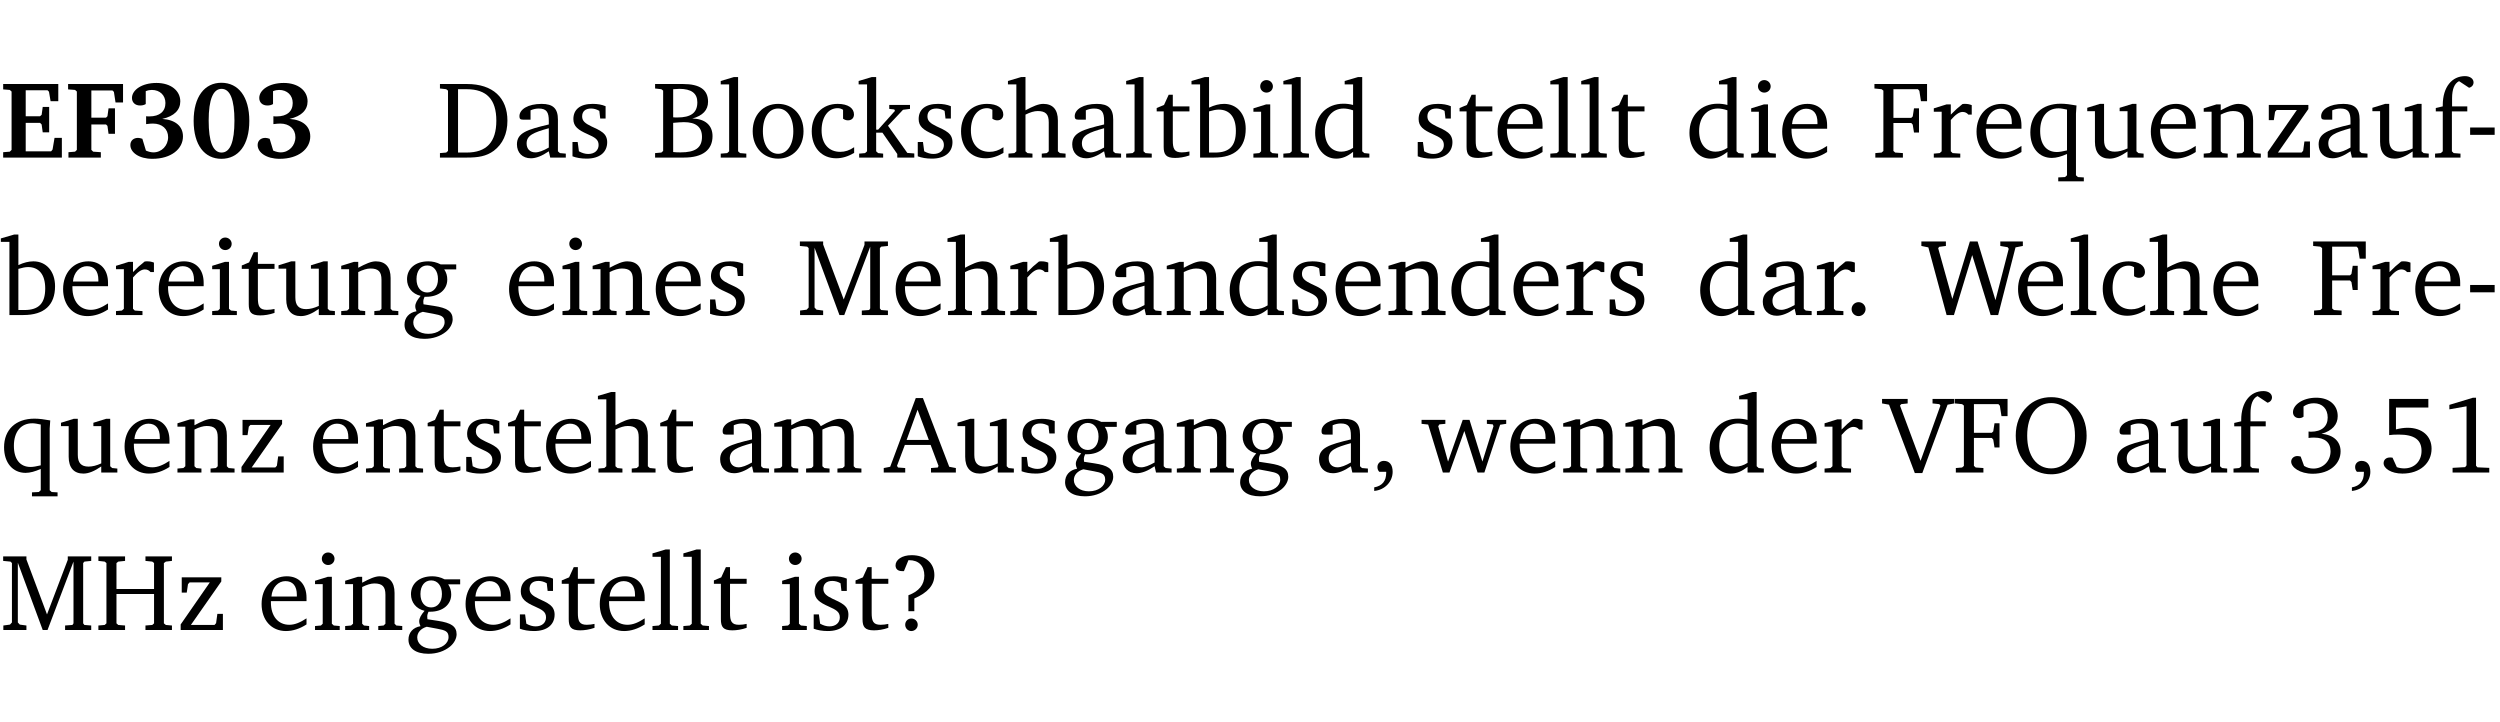 <?xml version="1.0" encoding="UTF-8" standalone="no"?>
<svg
   width="218.27pt"
   height="63.08pt"
   viewBox="0 0 218.27 63.08"
   version="1.2"
   id="svg488"
   sodipodi:docname="f72eb9bd78c4.pdf"
   xmlns:inkscape="http://www.inkscape.org/namespaces/inkscape"
   xmlns:sodipodi="http://sodipodi.sourceforge.net/DTD/sodipodi-0.dtd"
   xmlns:xlink="http://www.w3.org/1999/xlink"
   xmlns="http://www.w3.org/2000/svg"
   xmlns:svg="http://www.w3.org/2000/svg">
  <sodipodi:namedview
     id="namedview490"
     pagecolor="#ffffff"
     bordercolor="#000000"
     borderopacity="0.25"
     inkscape:showpageshadow="2"
     inkscape:pageopacity="0.0"
     inkscape:pagecheckerboard="0"
     inkscape:deskcolor="#d1d1d1"
     inkscape:document-units="pt" />
  <defs
     id="defs133">
    <g
       id="g131">
      <symbol
         overflow="visible"
         id="glyph0-0">
        <path
           style="stroke:none"
           d=""
           id="path2" />
      </symbol>
      <symbol
         overflow="visible"
         id="glyph0-1">
        <path
           style="stroke:none"
           d="m 0.281,0 h 5.125 V -1.719 H 4.766 l -0.172,1.016 -0.125,0.156 H 2.25 V -3.031 H 3.5 l 0.141,0.141 0.094,0.688 h 0.562 v -2.219 h -0.562 l -0.094,0.688 L 3.5,-3.609 H 2.25 V -5.875 h 1.906 l 0.125,0.125 0.141,0.828 H 5.094 v -1.5 h -4.812 v 0.469 l 0.578,0.047 0.156,0.141 v 5.094 l -0.156,0.156 -0.578,0.047 z m 0,0"
           id="path5" />
      </symbol>
      <symbol
         overflow="visible"
         id="glyph0-2">
        <path
           style="stroke:none"
           d="M 0.281,0 H 3.109 V -0.469 L 2.438,-0.516 2.281,-0.672 v -2.219 H 3.562 l 0.125,0.125 0.094,0.688 h 0.562 v -2.219 h -0.562 l -0.094,0.688 -0.125,0.125 H 2.281 v -2.375 H 4.125 l 0.125,0.125 0.141,0.922 h 0.656 V -6.422 H 0.25 v 0.469 l 0.609,0.047 0.156,0.141 v 5.094 l -0.156,0.156 -0.578,0.047 z m 0,0"
           id="path8" />
      </symbol>
      <symbol
         overflow="visible"
         id="glyph0-3">
        <path
           style="stroke:none"
           d="m 3.188,-3.375 c 1.047,-0.234 1.578,-0.781 1.578,-1.531 0,-0.922 -0.812,-1.609 -2.078,-1.609 -1.297,0 -2.141,0.625 -2.141,1.312 0,0.391 0.281,0.656 0.703,0.656 0.188,0 0.344,-0.031 0.5,-0.125 v -1.125 C 1.938,-5.875 2.125,-5.906 2.281,-5.906 c 0.703,0 1.188,0.469 1.188,1.141 0,0.734 -0.5,1.172 -1.406,1.172 -0.078,0 -0.172,0 -0.281,-0.016 v 0.688 C 2.047,-2.953 2.25,-2.969 2.375,-2.969 c 0.812,0 1.328,0.484 1.328,1.188 0,0.734 -0.562,1.328 -1.281,1.328 -0.188,0 -0.406,-0.047 -0.656,-0.156 l -0.312,-1.031 C 1.312,-1.688 1.188,-1.719 1.078,-1.719 c -0.406,0 -0.672,0.25 -0.672,0.625 0,0.641 0.75,1.203 1.922,1.203 C 3.984,0.109 5,-0.766 5,-1.844 5,-2.719 4.359,-3.297 3.188,-3.375 Z m 0,0"
           id="path11" />
      </symbol>
      <symbol
         overflow="visible"
         id="glyph0-4">
        <path
           style="stroke:none"
           d="m 2.797,-6.531 c -1.469,0 -2.422,1.219 -2.422,3.328 0,2.109 0.953,3.312 2.422,3.312 1.484,0 2.438,-1.203 2.438,-3.312 0,-2.109 -0.953,-3.328 -2.438,-3.328 z M 2.812,-6 c 0.75,0 1.125,0.938 1.125,2.781 0,1.859 -0.375,2.781 -1.125,2.781 -0.75,0 -1.125,-0.938 -1.125,-2.797 C 1.688,-5.078 2.078,-6 2.812,-6 Z m 0,0"
           id="path14" />
      </symbol>
      <symbol
         overflow="visible"
         id="glyph1-0">
        <path
           style="stroke:none"
           d=""
           id="path17" />
      </symbol>
      <symbol
         overflow="visible"
         id="glyph1-1">
        <path
           style="stroke:none"
           d="M 2.672,-6.422 H 0.312 v 0.391 l 0.547,0.062 0.156,0.125 v 5.266 L 0.859,-0.438 0.312,-0.391 V 0 h 2.359 c 0.969,0 1.688,-0.109 2.344,-0.594 0.781,-0.594 1.188,-1.484 1.188,-2.625 0,-2 -1.266,-3.203 -3.531,-3.203 z m -0.781,0.453 h 0.75 c 1.75,0 2.594,0.891 2.594,2.75 0,1.859 -0.844,2.781 -2.594,2.781 h -0.75 z m 0,0"
           id="path20" />
      </symbol>
      <symbol
         overflow="visible"
         id="glyph1-2">
        <path
           style="stroke:none"
           d="M 3.188,-0.547 3.312,0 H 4.672 V -0.344 L 4.156,-0.391 3.984,-0.547 V -3.312 c 0,-0.969 -0.422,-1.375 -1.422,-1.375 -1.203,0 -1.938,0.484 -1.938,1.078 0,0.219 0.078,0.297 0.297,0.297 H 1.594 V -4.125 c 0.25,-0.109 0.484,-0.156 0.719,-0.156 0.688,0 0.875,0.328 0.875,1.078 v 0.312 C 1.281,-2.438 0.406,-2.156 0.406,-1.156 c 0,0.719 0.469,1.219 1.219,1.219 0.453,0 0.969,-0.203 1.562,-0.609 z m 0,-0.328 C 2.719,-0.609 2.328,-0.453 2.016,-0.453 1.531,-0.453 1.25,-0.766 1.25,-1.234 1.25,-1.938 1.844,-2.188 3.188,-2.562 Z m 0,0"
           id="path23" />
      </symbol>
      <symbol
         overflow="visible"
         id="glyph1-3">
        <path
           style="stroke:none"
           d="M 3.297,-4.484 C 2.969,-4.625 2.594,-4.688 2.172,-4.688 c -1.094,0 -1.688,0.484 -1.688,1.328 0,0.641 0.422,0.953 1.234,1.312 0.625,0.281 0.969,0.453 0.969,0.953 0,0.453 -0.344,0.781 -0.906,0.781 -0.266,0 -0.531,-0.078 -0.812,-0.234 l -0.109,-0.812 H 0.406 v 1.25 c 0.328,0.125 0.75,0.203 1.234,0.203 1.125,0 1.797,-0.547 1.797,-1.438 0,-0.359 -0.141,-0.641 -0.375,-0.828 -0.312,-0.25 -0.672,-0.391 -1,-0.547 C 1.516,-2.984 1.25,-3.188 1.25,-3.594 c 0,-0.438 0.281,-0.688 0.781,-0.688 0.234,0 0.469,0.062 0.719,0.203 l 0.078,0.672 h 0.469 z m 0,0"
           id="path26" />
      </symbol>
      <symbol
         overflow="visible"
         id="glyph1-4">
        <path
           style="stroke:none"
           d="m 0.312,-6.422 v 0.391 l 0.547,0.062 0.156,0.125 v 5.266 L 0.859,-0.438 0.312,-0.391 V 0 h 2.531 c 1.625,0 2.484,-0.672 2.484,-1.875 0,-0.938 -0.641,-1.516 -1.766,-1.531 0.906,-0.25 1.375,-0.734 1.375,-1.469 0,-1.047 -0.719,-1.547 -2.188,-1.547 z m 1.578,2.906 V -5.969 C 2.125,-5.969 2.297,-6 2.422,-6 3.484,-6 4,-5.609 4,-4.828 4,-3.906 3.438,-3.5 2.25,-3.5 c -0.125,0 -0.234,0 -0.359,-0.016 z m 0,3.031 V -3.031 c 0.359,-0.031 0.688,-0.062 0.938,-0.062 1.047,0 1.578,0.422 1.578,1.281 0,0.969 -0.594,1.359 -1.875,1.359 -0.203,0 -0.422,0 -0.641,-0.031 z m 0,0"
           id="path29" />
      </symbol>
      <symbol
         overflow="visible"
         id="glyph1-5">
        <path
           style="stroke:none"
           d="M 0.266,0 H 2.5 V -0.344 L 1.953,-0.391 1.781,-0.547 V -7.031 H 1.422 l -1.156,0.344 v 0.297 H 1 v 5.844 l -0.172,0.156 -0.562,0.047 z m 0,0"
           id="path32" />
      </symbol>
      <symbol
         overflow="visible"
         id="glyph1-6">
        <path
           style="stroke:none"
           d="m 2.578,-4.688 c -1.297,0 -2.219,0.953 -2.219,2.391 0,1.406 0.938,2.391 2.219,2.391 1.281,0 2.219,-0.984 2.219,-2.391 0,-1.422 -0.938,-2.391 -2.219,-2.391 z m 0,0.406 c 0.766,0 1.328,0.75 1.328,1.984 0,1.234 -0.562,1.969 -1.328,1.969 -0.766,0 -1.328,-0.75 -1.328,-1.969 0,-1.25 0.547,-1.984 1.328,-1.984 z m 0,0"
           id="path35" />
      </symbol>
      <symbol
         overflow="visible"
         id="glyph1-7">
        <path
           style="stroke:none"
           d="m 4.062,-0.406 v -0.5 C 3.656,-0.625 3.266,-0.5 2.844,-0.5 c -0.984,0 -1.625,-0.688 -1.625,-1.875 0,-1.203 0.594,-1.938 1.406,-1.938 0.172,0 0.312,0.047 0.469,0.141 v 0.781 C 3.234,-3.297 3.375,-3.25 3.516,-3.25 c 0.328,0 0.531,-0.203 0.531,-0.516 C 4.047,-4.312 3.531,-4.688 2.625,-4.688 c -1.344,0 -2.266,0.953 -2.266,2.391 0,1.406 0.844,2.359 2.141,2.359 0.516,0 1.031,-0.156 1.562,-0.469 z m 0,0"
           id="path38" />
      </symbol>
      <symbol
         overflow="visible"
         id="glyph1-8">
        <path
           style="stroke:none"
           d="m 0.234,0 h 2.094 v -0.344 l -0.438,-0.047 -0.172,-0.156 v -1.625 H 2.266 L 3.562,-0.312 V 0 H 5.047 V -0.359 L 4.438,-0.406 2.75,-2.781 4.062,-4.172 4.672,-4.25 v -0.344 h -1.812 V -4.25 l 0.438,0.047 0.062,0.125 -1.469,1.641 H 1.719 v -4.594 h -0.375 L 0.188,-6.688 v 0.297 h 0.734 v 5.844 L 0.75,-0.391 0.234,-0.344 Z m 0,0"
           id="path41" />
      </symbol>
      <symbol
         overflow="visible"
         id="glyph1-9">
        <path
           style="stroke:none"
           d="M 1.344,-7.031 0.188,-6.688 v 0.297 h 0.734 v 5.844 L 0.75,-0.391 0.234,-0.344 V 0 h 2.094 V -0.344 L 1.891,-0.391 1.719,-0.547 V -3.75 c 0.406,-0.203 0.766,-0.312 1.062,-0.312 0.703,0 0.969,0.281 0.969,0.984 v 2.531 l -0.172,0.156 -0.438,0.047 V 0 H 5.219 v -0.344 l -0.5,-0.047 -0.172,-0.156 v -2.688 c 0,-0.969 -0.453,-1.453 -1.281,-1.453 -0.422,0 -0.906,0.219 -1.547,0.562 v -2.906 z m 0,0"
           id="path44" />
      </symbol>
      <symbol
         overflow="visible"
         id="glyph1-10">
        <path
           style="stroke:none"
           d="m 0.844,-4.031 v 3.094 c 0,0.672 0.203,0.969 1,0.969 0.359,0 0.797,-0.062 1.25,-0.219 v -0.344 c -0.219,0.047 -0.438,0.078 -0.672,0.078 -0.656,0 -0.781,-0.328 -0.781,-1.047 V -4.031 H 3.094 v -0.438 H 1.641 V -5.484 H 1.281 L 0.875,-4.594 0.234,-4.328 v 0.297 z m 0,0"
           id="path47" />
      </symbol>
      <symbol
         overflow="visible"
         id="glyph1-11">
        <path
           style="stroke:none"
           d="M 1.25,-7.031 0.078,-6.688 v 0.297 h 0.75 V 0 h 1.219 C 3.875,0 4.812,-0.875 4.812,-2.516 4.812,-3.812 4.047,-4.688 2.922,-4.688 c -0.422,0 -0.844,0.109 -1.312,0.328 V -7.031 Z M 1.609,-0.438 V -4.031 C 1.938,-4.125 2.219,-4.188 2.453,-4.188 c 0.953,0 1.5,0.656 1.5,1.859 0,1.312 -0.562,1.891 -1.812,1.891 -0.047,0 -0.234,0 -0.531,0 z m 0,0"
           id="path50" />
      </symbol>
      <symbol
         overflow="visible"
         id="glyph1-12">
        <path
           style="stroke:none"
           d="m 1.469,-6.766 c -0.297,0 -0.547,0.234 -0.547,0.547 0,0.312 0.25,0.547 0.547,0.547 0.312,0 0.562,-0.234 0.562,-0.547 0,-0.297 -0.25,-0.547 -0.562,-0.547 z m -0.031,2.125 -1.109,0.344 V -4 H 1 v 3.453 L 0.844,-0.391 0.328,-0.344 V 0 h 2.156 V -0.344 L 1.969,-0.391 1.797,-0.547 v -4.094 z m 0,0"
           id="path53" />
      </symbol>
      <symbol
         overflow="visible"
         id="glyph1-13">
        <path
           style="stroke:none"
           d="M 3.656,-6.391 V -4.594 C 3.359,-4.672 3.078,-4.703 2.812,-4.703 c -1.453,0 -2.469,1.016 -2.469,2.547 0,1.344 0.797,2.25 1.844,2.25 0.531,0 0.984,-0.203 1.469,-0.594 V 0 H 5.078 V -0.344 L 4.625,-0.391 4.453,-0.547 V -7.031 H 4.094 L 2.922,-6.688 v 0.297 z m 0,5.547 C 3.312,-0.625 2.969,-0.516 2.625,-0.516 c -0.859,0 -1.438,-0.672 -1.438,-1.797 0,-1.203 0.672,-1.969 1.641,-1.969 0.219,0 0.516,0.047 0.828,0.156 z m 0,0"
           id="path56" />
      </symbol>
      <symbol
         overflow="visible"
         id="glyph1-14">
        <path
           style="stroke:none"
           d="m 4.281,-1.016 c -0.547,0.359 -1.016,0.562 -1.5,0.562 -0.969,0 -1.609,-0.734 -1.609,-1.953 0,-0.031 0,-0.078 0,-0.109 H 4.281 c 0,-0.109 0,-0.203 0,-0.297 0,-1.172 -0.672,-1.875 -1.719,-1.875 -1.281,0 -2.203,0.984 -2.203,2.422 0,1.406 0.859,2.359 2.125,2.359 0.609,0 1.219,-0.203 1.797,-0.578 z M 3.438,-2.922 H 1.219 c 0.062,-0.812 0.609,-1.344 1.219,-1.344 0.641,0 1,0.422 1,1.203 0,0.047 0,0.094 0,0.141 z m 0,0"
           id="path59" />
      </symbol>
      <symbol
         overflow="visible"
         id="glyph1-15">
        <path
           style="stroke:none"
           d="M 0.312,0 H 2.719 V -0.391 L 2.047,-0.438 1.891,-0.578 v -2.438 h 1.562 L 3.578,-2.875 3.688,-2.188 H 4.125 V -4.297 H 3.688 l -0.109,0.703 -0.125,0.125 h -1.562 v -2.5 H 4.031 l 0.125,0.141 0.141,0.906 h 0.531 v -1.5 h -4.594 v 0.391 l 0.625,0.062 0.156,0.125 v 5.266 L 0.859,-0.438 0.312,-0.391 Z m 0,0"
           id="path62" />
      </symbol>
      <symbol
         overflow="visible"
         id="glyph1-16">
        <path
           style="stroke:none"
           d="m 0.281,0 h 2.312 V -0.344 L 1.922,-0.391 1.766,-0.547 V -3.281 c 0.391,-0.453 0.719,-0.703 1.031,-0.703 0.203,0 0.375,0.078 0.5,0.234 H 3.594 V -4.578 C 3.391,-4.656 3.219,-4.688 3.016,-4.688 c -0.078,0 -0.156,0 -0.234,0.016 C 2.438,-4.406 2.094,-4.094 1.766,-3.75 v -0.891 h -0.375 L 0.281,-4.297 V -4 h 0.688 v 3.453 L 0.797,-0.391 0.281,-0.344 Z m 0,0"
           id="path65" />
      </symbol>
      <symbol
         overflow="visible"
         id="glyph1-17">
        <path
           style="stroke:none"
           d="m 4.391,-4.547 c -0.516,-0.094 -0.969,-0.156 -1.375,-0.156 -1.641,0 -2.656,0.969 -2.656,2.5 0,1.359 0.766,2.234 1.875,2.234 0.406,0 0.828,-0.125 1.328,-0.344 v 1.859 l -0.172,0.156 -0.594,0.031 v 0.344 H 5.031 V 1.734 L 4.516,1.703 4.344,1.547 V -3.844 c 0,-0.094 0.031,-0.328 0.047,-0.703 z M 3.562,-4.188 v 3.562 c -0.391,0.094 -0.672,0.141 -0.891,0.141 -0.906,0 -1.453,-0.656 -1.453,-1.844 0,-1.234 0.625,-1.969 1.609,-1.969 0.203,0 0.438,0.047 0.734,0.109 z m 0,0"
           id="path68" />
      </symbol>
      <symbol
         overflow="visible"
         id="glyph1-18">
        <path
           style="stroke:none"
           d="M 1.359,-4.688 0.25,-4.344 v 0.297 H 0.922 V -1.375 c 0,0.969 0.469,1.469 1.281,1.469 0.469,0 0.984,-0.219 1.562,-0.625 V 0 h 1.406 V -0.344 L 4.719,-0.391 4.547,-0.547 V -4.688 H 4.188 l -1.109,0.344 v 0.297 h 0.688 v 3.25 C 3.359,-0.609 3,-0.516 2.656,-0.516 c -0.641,0 -0.938,-0.328 -0.938,-1.016 V -4.688 Z m 0,0"
           id="path71" />
      </symbol>
      <symbol
         overflow="visible"
         id="glyph1-19">
        <path
           style="stroke:none"
           d="M 0.281,0 H 2.375 V -0.344 L 1.922,-0.391 1.766,-0.547 V -3.75 c 0.406,-0.203 0.766,-0.312 1.062,-0.312 0.703,0 0.969,0.281 0.969,0.984 v 2.531 l -0.156,0.156 -0.469,0.047 V 0 h 2.094 V -0.344 L 4.75,-0.391 4.594,-0.547 v -2.688 c 0,-0.969 -0.469,-1.453 -1.297,-1.453 -0.406,0 -0.891,0.219 -1.531,0.562 v -0.516 h -0.375 L 0.281,-4.297 V -4 h 0.688 v 3.453 L 0.797,-0.391 0.281,-0.344 Z m 0,0"
           id="path74" />
      </symbol>
      <symbol
         overflow="visible"
         id="glyph1-20">
        <path
           style="stroke:none"
           d="M 0.438,0 H 4.125 V -1.406 H 3.641 L 3.531,-0.594 3.391,-0.438 h -2.062 l 2.656,-3.797 V -4.594 H 0.531 v 1.328 h 0.438 L 1.078,-4 1.219,-4.156 H 2.984 L 0.438,-0.484 Z m 0,0"
           id="path77" />
      </symbol>
      <symbol
         overflow="visible"
         id="glyph1-21">
        <path
           style="stroke:none"
           d="M 0.281,0 H 2.5 V -0.344 L 1.906,-0.391 1.75,-0.547 V -4.031 h 1.344 v -0.438 H 1.766 v -0.703 c 0,-0.797 0.203,-1.297 0.609,-1.5 L 3.25,-6.094 c 0.25,-0.062 0.391,-0.25 0.391,-0.469 0,-0.312 -0.297,-0.547 -0.75,-0.547 -1.125,0 -1.938,0.938 -1.938,2.531 0,0.031 0,0.062 0,0.109 L 0.344,-4.328 v 0.297 h 0.609 v 3.484 l -0.172,0.156 -0.5,0.047 z m 0,0"
           id="path80" />
      </symbol>
      <symbol
         overflow="visible"
         id="glyph1-22">
        <path
           style="stroke:none"
           d="m 0.453,-2.625 v 0.641 H 2.594 V -2.625 Z m 0,0"
           id="path83" />
      </symbol>
      <symbol
         overflow="visible"
         id="glyph1-23">
        <path
           style="stroke:none"
           d="M 3.531,-4.422 C 3.172,-4.609 2.812,-4.688 2.453,-4.688 c -1.141,0 -1.859,0.641 -1.859,1.562 0,0.719 0.453,1.281 1.188,1.453 -0.312,0.359 -0.469,0.656 -0.469,0.906 0,0.156 0.047,0.297 0.109,0.438 C 0.766,-0.219 0.375,0.234 0.375,0.844 0.375,1.609 1.016,2.078 2.109,2.078 2.844,2.078 3.5,1.859 4,1.453 4.375,1.141 4.578,0.734 4.578,0.375 c 0,-0.703 -0.5,-1 -1.625,-1.172 L 2.031,-0.938 c 0,-0.109 -0.016,-0.188 -0.016,-0.234 0,-0.141 0.047,-0.297 0.109,-0.422 0.062,0 0.109,0 0.156,0 1.109,0 1.828,-0.641 1.828,-1.5 0,-0.328 -0.078,-0.609 -0.266,-0.891 h 1.047 v -0.438 z m -1.172,0.094 c 0.547,0 0.938,0.453 0.938,1.188 0,0.719 -0.391,1.172 -0.938,1.172 -0.562,0 -0.938,-0.453 -0.938,-1.172 0,-0.734 0.375,-1.188 0.938,-1.188 z M 1.969,-0.281 2.891,-0.109 C 3.562,0.016 3.875,0.109 3.875,0.625 c 0,0.547 -0.578,1.016 -1.422,1.016 -0.797,0 -1.312,-0.438 -1.312,-0.984 0,-0.422 0.297,-0.781 0.828,-0.938 z m 0,0"
           id="path86" />
      </symbol>
      <symbol
         overflow="visible"
         id="glyph1-24">
        <path
           style="stroke:none"
           d="M 0.297,0 H 2.312 V -0.391 L 1.734,-0.469 1.562,-0.656 V -5.875 L 3.734,0 H 4.156 l 2.266,-5.969 v 5.391 L 6.328,-0.438 5.688,-0.391 V 0 H 7.969 V -0.391 L 7.375,-0.438 7.266,-0.578 V -5.844 L 7.375,-5.969 7.969,-6.031 V -6.422 H 5.922 V -6.125 L 4.109,-1.359 2.312,-6.156 V -6.422 H 0.281 v 0.391 l 0.641,0.062 0.125,0.125 v 5.188 L 0.875,-0.469 0.297,-0.391 Z m 0,0"
           id="path89" />
      </symbol>
      <symbol
         overflow="visible"
         id="glyph1-25">
        <path
           style="stroke:none"
           d="M 1.328,-1.125 C 1,-1.125 0.719,-0.859 0.719,-0.516 0.719,-0.172 1,0.094 1.328,0.094 1.656,0.094 1.938,-0.188 1.938,-0.516 1.938,-0.859 1.656,-1.125 1.328,-1.125 Z m 0,0"
           id="path92" />
      </symbol>
      <symbol
         overflow="visible"
         id="glyph1-26">
        <path
           style="stroke:none"
           d="M 2.203,0 H 2.844 L 4.438,-5.234 6.047,0 h 0.656 l 1.516,-5.906 0.641,-0.125 v -0.391 h -1.969 v 0.391 l 0.641,0.109 0.094,0.141 -1.156,4.484 -1.562,-5.125 H 4.234 l -1.531,5.016 -1.234,-4.422 0.078,-0.125 0.594,-0.078 V -6.422 H 0 v 0.391 l 0.609,0.125 z m 0,0"
           id="path95" />
      </symbol>
      <symbol
         overflow="visible"
         id="glyph1-27">
        <path
           style="stroke:none"
           d="M 4.344,-4.047 C 4.125,-4.469 3.766,-4.688 3.297,-4.688 c -0.406,0 -0.906,0.188 -1.531,0.562 v -0.516 h -0.375 L 0.281,-4.297 V -4 h 0.688 v 3.453 L 0.797,-0.391 0.281,-0.344 V 0 H 2.375 V -0.344 L 1.922,-0.391 1.766,-0.547 V -3.75 C 2.188,-3.953 2.531,-4.062 2.844,-4.062 c 0.578,0 0.844,0.312 0.844,0.984 v 2.531 L 3.531,-0.391 3.062,-0.344 V 0 H 5.109 V -0.344 L 4.656,-0.391 4.484,-0.547 V -3.75 c 0.406,-0.203 0.781,-0.312 1.078,-0.312 0.594,0 0.859,0.312 0.859,0.984 v 2.531 L 6.25,-0.391 5.797,-0.344 V 0 h 2.094 V -0.344 L 7.375,-0.391 7.219,-0.547 v -2.688 c 0,-0.953 -0.484,-1.453 -1.234,-1.453 -0.375,0 -0.922,0.219 -1.641,0.641 z m 0,0"
           id="path98" />
      </symbol>
      <symbol
         overflow="visible"
         id="glyph1-28">
        <path
           style="stroke:none"
           d="m 2.719,-6.5 -2.234,6 -0.562,0.109 V 0 h 1.875 v -0.391 l -0.625,-0.047 -0.094,-0.141 0.688,-1.828 h 2.25 l 0.688,1.828 -0.062,0.141 -0.594,0.047 V 0 H 6.219 V -0.391 L 5.641,-0.5 3.344,-6.5 Z M 2.875,-5.484 3.859,-2.844 h -1.938 z m 0,0"
           id="path101" />
      </symbol>
      <symbol
         overflow="visible"
         id="glyph1-29">
        <path
           style="stroke:none"
           d="m 0.375,1.609 c 0.969,-0.094 1.609,-0.844 1.609,-1.672 0,-0.609 -0.281,-0.953 -0.766,-0.953 -0.312,0 -0.562,0.219 -0.562,0.531 0,0.172 0.047,0.297 0.156,0.422 h 0.609 c 0,0.031 0,0.078 0,0.094 0,0.703 -0.344,1.141 -1.047,1.266 z m 0,0"
           id="path104" />
      </symbol>
      <symbol
         overflow="visible"
         id="glyph1-30">
        <path
           style="stroke:none"
           d="M -0.016,-4.594 V -4.25 L 0.562,-4.188 1.844,0 H 2.422 L 3.719,-3.625 4.875,0 H 5.469 L 6.844,-4.172 7.375,-4.25 V -4.594 H 5.688 V -4.25 l 0.516,0.047 0.062,0.156 -0.969,3.094 -1.125,-3.641 H 3.578 L 2.297,-0.953 1.438,-4.047 1.547,-4.203 2.062,-4.25 v -0.344 z m 0,0"
           id="path107" />
      </symbol>
      <symbol
         overflow="visible"
         id="glyph1-31">
        <path
           style="stroke:none"
           d="m -0.219,-6.422 v 0.391 l 0.609,0.109 2.25,5.969 h 0.656 L 5.5,-5.922 6.094,-6.031 V -6.422 H 4.188 v 0.391 l 0.594,0.062 0.094,0.125 -1.734,4.828 -1.797,-4.828 0.109,-0.125 0.562,-0.062 v -0.391 z m 0,0"
           id="path110" />
      </symbol>
      <symbol
         overflow="visible"
         id="glyph1-32">
        <path
           style="stroke:none"
           d="m 3.5,-6.578 c -0.828,0 -1.547,0.281 -2.109,0.844 C 0.75,-5.109 0.406,-4.25 0.406,-3.219 c 0,1.047 0.344,1.922 0.984,2.547 C 1.953,-0.141 2.688,0.156 3.5,0.156 c 1.109,0 2.062,-0.562 2.594,-1.469 0.328,-0.562 0.5,-1.188 0.5,-1.906 C 6.594,-4.25 6.25,-5.109 5.609,-5.734 5.031,-6.297 4.328,-6.578 3.5,-6.578 Z m 0,0.516 c 1.234,0 2.078,1.078 2.078,2.844 0,1.781 -0.844,2.859 -2.078,2.859 -1.25,0 -2.094,-1.078 -2.094,-2.859 C 1.406,-5.016 2.25,-6.062 3.5,-6.062 Z m 0,0"
           id="path113" />
      </symbol>
      <symbol
         overflow="visible"
         id="glyph1-33">
        <path
           style="stroke:none"
           d="m 3.031,-3.375 c 0.938,-0.266 1.422,-0.812 1.422,-1.547 0,-0.969 -0.734,-1.609 -1.875,-1.609 -1.203,0 -2.031,0.641 -2.031,1.266 0,0.312 0.219,0.516 0.531,0.516 0.141,0 0.266,-0.031 0.391,-0.125 v -0.891 c 0.266,-0.188 0.562,-0.281 0.906,-0.281 0.734,0 1.203,0.484 1.203,1.25 0,0.766 -0.516,1.234 -1.469,1.234 -0.078,0 -0.141,-0.016 -0.203,-0.016 v 0.562 c 0.172,-0.031 0.344,-0.031 0.5,-0.031 0.922,0 1.422,0.438 1.422,1.188 0,0.859 -0.641,1.516 -1.5,1.516 -0.297,0 -0.562,-0.078 -0.812,-0.234 L 1.219,-1.391 C 1.109,-1.422 1.016,-1.438 0.922,-1.438 c -0.297,0 -0.531,0.219 -0.531,0.484 0,0.5 0.75,1.062 1.891,1.062 1.484,0 2.422,-0.875 2.422,-1.953 0,-0.859 -0.609,-1.453 -1.672,-1.531 z m 0,0"
           id="path116" />
      </symbol>
      <symbol
         overflow="visible"
         id="glyph1-34">
        <path
           style="stroke:none"
           d="m 0.969,-6.422 v 3.156 C 1.172,-3.297 1.453,-3.312 1.812,-3.312 c 1.328,0 1.984,0.438 1.984,1.422 0,0.891 -0.609,1.531 -1.516,1.531 -0.203,0 -0.422,-0.031 -0.641,-0.109 l -0.375,-0.828 C 1.172,-1.312 1.094,-1.312 1.031,-1.312 c -0.328,0 -0.547,0.203 -0.547,0.5 0,0.453 0.656,0.906 1.641,0.906 1.562,0 2.547,-0.938 2.547,-2.172 0,-1.094 -0.812,-1.828 -2.094,-1.828 -0.297,0 -0.641,0.047 -1.016,0.141 v -1.906 h 2.828 v -0.75 z m 0,0"
           id="path119" />
      </symbol>
      <symbol
         overflow="visible"
         id="glyph1-35">
        <path
           style="stroke:none"
           d="m 2.969,-6.531 -2.062,0.625 v 0.391 l 1.5,-0.266 V -0.625 l -0.125,0.156 -1.094,0.062 V 0 h 3.203 v -0.406 l -1.031,-0.047 -0.125,-0.141 v -5.938 z m 0,0"
           id="path122" />
      </symbol>
      <symbol
         overflow="visible"
         id="glyph1-36">
        <path
           style="stroke:none"
           d="m 0.312,-6.422 v 0.391 l 0.547,0.062 0.156,0.125 v 5.266 L 0.859,-0.438 0.312,-0.391 V 0 H 2.641 V -0.391 L 2.047,-0.438 1.891,-0.578 v -2.562 h 3.281 v 2.562 L 5.016,-0.438 4.422,-0.391 V 0 h 2.312 V -0.391 L 6.203,-0.438 6.031,-0.578 V -5.844 l 0.172,-0.125 0.531,-0.062 v -0.391 h -2.312 v 0.391 l 0.594,0.062 0.156,0.125 v 2.266 H 1.891 V -5.844 l 0.156,-0.125 0.594,-0.062 v -0.391 z m 0,0"
           id="path125" />
      </symbol>
      <symbol
         overflow="visible"
         id="glyph1-37">
        <path
           style="stroke:none"
           d="m 2.172,-2.75 c 1.172,-0.516 1.75,-1.156 1.75,-2.047 0,-1.031 -0.766,-1.734 -1.984,-1.734 -0.859,0 -1.406,0.406 -1.406,0.891 0,0.312 0.203,0.5 0.562,0.5 0.062,0 0.125,0 0.172,0 L 1.656,-6.094 c 0.031,0 0.031,0 0.062,0 0.844,0 1.328,0.5 1.328,1.344 0,0.797 -0.469,1.375 -1.391,1.719 v 1.391 H 2.172 Z M 1.906,-1 C 1.609,-1 1.375,-0.766 1.375,-0.453 c 0,0.297 0.234,0.547 0.531,0.547 0.312,0 0.562,-0.25 0.562,-0.547 C 2.469,-0.766 2.219,-1 1.906,-1 Z m 0,0"
           id="path128" />
      </symbol>
    </g>
  </defs>
  <g
     id="surface1"
     transform="translate(-46.777,-104.995)">
    <path
       style="fill:none;stroke:#000000;stroke-width:0.01;stroke-linecap:butt;stroke-linejoin:miter;stroke-miterlimit:10;stroke-opacity:0.01"
       d="M 3.4375e-4,-0.001 H 218.27"
       transform="matrix(1,0,0,-1,46.777,104.999)"
       id="path135" />
    <g
       style="fill:#000000;fill-opacity:1"
       id="g147">
      <use
         xlink:href="#glyph0-1"
         x="46.772"
         y="118.752"
         id="use137" />
      <use
         xlink:href="#glyph0-2"
         x="52.472"
         y="118.752"
         id="use139" />
      <use
         xlink:href="#glyph0-3"
         x="57.752"
         y="118.752"
         id="use141" />
      <use
         xlink:href="#glyph0-4"
         x="63.309"
         y="118.752"
         id="use143" />
      <use
         xlink:href="#glyph0-3"
         x="68.865"
         y="118.752"
         id="use145" />
    </g>
    <g
       style="fill:#000000;fill-opacity:1"
       id="g155">
      <use
         xlink:href="#glyph1-1"
         x="84.876"
         y="118.752"
         id="use149" />
      <use
         xlink:href="#glyph1-2"
         x="91.504"
         y="118.752"
         id="use151" />
      <use
         xlink:href="#glyph1-3"
         x="96.353"
         y="118.752"
         id="use153" />
    </g>
    <g
       style="fill:#000000;fill-opacity:1"
       id="g187">
      <use
         xlink:href="#glyph1-4"
         x="103.66"
         y="118.752"
         id="use157" />
      <use
         xlink:href="#glyph1-5"
         x="109.437"
         y="118.752"
         id="use159" />
      <use
         xlink:href="#glyph1-6"
         x="112.134"
         y="118.752"
         id="use161" />
      <use
         xlink:href="#glyph1-7"
         x="117.289"
         y="118.752"
         id="use163" />
      <use
         xlink:href="#glyph1-8"
         x="121.555"
         y="118.752"
         id="use165" />
      <use
         xlink:href="#glyph1-3"
         x="126.499"
         y="118.752"
         id="use167" />
      <use
         xlink:href="#glyph1-7"
         x="130.325"
         y="118.752"
         id="use169" />
      <use
         xlink:href="#glyph1-9"
         x="134.591"
         y="118.752"
         id="use171" />
      <use
         xlink:href="#glyph1-2"
         x="139.985"
         y="118.752"
         id="use173" />
      <use
         xlink:href="#glyph1-5"
         x="144.834"
         y="118.752"
         id="use175" />
      <use
         xlink:href="#glyph1-10"
         x="147.531"
         y="118.752"
         id="use177" />
      <use
         xlink:href="#glyph1-11"
         x="150.726"
         y="118.752"
         id="use179" />
      <use
         xlink:href="#glyph1-12"
         x="155.881"
         y="118.752"
         id="use181" />
      <use
         xlink:href="#glyph1-5"
         x="158.559"
         y="118.752"
         id="use183" />
      <use
         xlink:href="#glyph1-13"
         x="161.256"
         y="118.752"
         id="use185" />
    </g>
    <g
       style="fill:#000000;fill-opacity:1"
       id="g201">
      <use
         xlink:href="#glyph1-3"
         x="170.15"
         y="118.752"
         id="use189" />
      <use
         xlink:href="#glyph1-10"
         x="173.976"
         y="118.752"
         id="use191" />
      <use
         xlink:href="#glyph1-14"
         x="177.171"
         y="118.752"
         id="use193" />
      <use
         xlink:href="#glyph1-5"
         x="181.867"
         y="118.752"
         id="use195" />
      <use
         xlink:href="#glyph1-5"
         x="184.564"
         y="118.752"
         id="use197" />
      <use
         xlink:href="#glyph1-10"
         x="187.261"
         y="118.752"
         id="use199" />
    </g>
    <g
       style="fill:#000000;fill-opacity:1"
       id="g209">
      <use
         xlink:href="#glyph1-13"
         x="193.937"
         y="118.752"
         id="use203" />
      <use
         xlink:href="#glyph1-12"
         x="199.34"
         y="118.752"
         id="use205" />
      <use
         xlink:href="#glyph1-14"
         x="202.018"
         y="118.752"
         id="use207" />
    </g>
    <g
       style="fill:#000000;fill-opacity:1"
       id="g233">
      <use
         xlink:href="#glyph1-15"
         x="210.196"
         y="118.752"
         id="use211" />
      <use
         xlink:href="#glyph1-16"
         x="215.332"
         y="118.752"
         id="use213" />
      <use
         xlink:href="#glyph1-14"
         x="218.985"
         y="118.752"
         id="use215" />
      <use
         xlink:href="#glyph1-17"
         x="223.681"
         y="118.752"
         id="use217" />
      <use
         xlink:href="#glyph1-18"
         x="228.76"
         y="118.752"
         id="use219" />
      <use
         xlink:href="#glyph1-14"
         x="234.202"
         y="118.752"
         id="use221" />
      <use
         xlink:href="#glyph1-19"
         x="238.898"
         y="118.752"
         id="use223" />
      <use
         xlink:href="#glyph1-20"
         x="244.33"
         y="118.752"
         id="use225" />
      <use
         xlink:href="#glyph1-2"
         x="248.806"
         y="118.752"
         id="use227" />
      <use
         xlink:href="#glyph1-18"
         x="253.655"
         y="118.752"
         id="use229" />
      <use
         xlink:href="#glyph1-21"
         x="259.097"
         y="118.752"
         id="use231" />
    </g>
    <g
       style="fill:#000000;fill-opacity:1"
       id="g237">
      <use
         xlink:href="#glyph1-22"
         x="261.986"
         y="118.752"
         id="use235" />
    </g>
    <g
       style="fill:#000000;fill-opacity:1"
       id="g257">
      <use
         xlink:href="#glyph1-11"
         x="46.772"
         y="132.5"
         id="use239" />
      <use
         xlink:href="#glyph1-14"
         x="51.927"
         y="132.5"
         id="use241" />
      <use
         xlink:href="#glyph1-16"
         x="56.623"
         y="132.5"
         id="use243" />
      <use
         xlink:href="#glyph1-14"
         x="60.277"
         y="132.5"
         id="use245" />
      <use
         xlink:href="#glyph1-12"
         x="64.973"
         y="132.5"
         id="use247" />
      <use
         xlink:href="#glyph1-10"
         x="67.651"
         y="132.5"
         id="use249" />
      <use
         xlink:href="#glyph1-18"
         x="70.845"
         y="132.5"
         id="use251" />
      <use
         xlink:href="#glyph1-19"
         x="76.287"
         y="132.5"
         id="use253" />
      <use
         xlink:href="#glyph1-23"
         x="81.72"
         y="132.5"
         id="use255" />
    </g>
    <g
       style="fill:#000000;fill-opacity:1"
       id="g269">
      <use
         xlink:href="#glyph1-14"
         x="90.863"
         y="132.5"
         id="use259" />
      <use
         xlink:href="#glyph1-12"
         x="95.559"
         y="132.5"
         id="use261" />
      <use
         xlink:href="#glyph1-19"
         x="98.237"
         y="132.5"
         id="use263" />
      <use
         xlink:href="#glyph1-14"
         x="103.669"
         y="132.5"
         id="use265" />
      <use
         xlink:href="#glyph1-3"
         x="108.365"
         y="132.5"
         id="use267" />
    </g>
    <g
       style="fill:#000000;fill-opacity:1"
       id="g301">
      <use
         xlink:href="#glyph1-24"
         x="116.332"
         y="132.5"
         id="use271" />
      <use
         xlink:href="#glyph1-14"
         x="124.615"
         y="132.5"
         id="use273" />
      <use
         xlink:href="#glyph1-9"
         x="129.311"
         y="132.5"
         id="use275" />
      <use
         xlink:href="#glyph1-16"
         x="134.705"
         y="132.5"
         id="use277" />
      <use
         xlink:href="#glyph1-11"
         x="138.359"
         y="132.5"
         id="use279" />
      <use
         xlink:href="#glyph1-2"
         x="143.514"
         y="132.5"
         id="use281" />
      <use
         xlink:href="#glyph1-19"
         x="148.363"
         y="132.5"
         id="use283" />
      <use
         xlink:href="#glyph1-13"
         x="153.795"
         y="132.5"
         id="use285" />
      <use
         xlink:href="#glyph1-3"
         x="159.199"
         y="132.5"
         id="use287" />
      <use
         xlink:href="#glyph1-14"
         x="163.025"
         y="132.5"
         id="use289" />
      <use
         xlink:href="#glyph1-19"
         x="167.721"
         y="132.5"
         id="use291" />
      <use
         xlink:href="#glyph1-13"
         x="173.153"
         y="132.5"
         id="use293" />
      <use
         xlink:href="#glyph1-14"
         x="178.557"
         y="132.5"
         id="use295" />
      <use
         xlink:href="#glyph1-16"
         x="183.253"
         y="132.5"
         id="use297" />
      <use
         xlink:href="#glyph1-3"
         x="186.907"
         y="132.5"
         id="use299" />
    </g>
    <g
       style="fill:#000000;fill-opacity:1"
       id="g309">
      <use
         xlink:href="#glyph1-13"
         x="194.874"
         y="132.5"
         id="use303" />
      <use
         xlink:href="#glyph1-2"
         x="200.277"
         y="132.5"
         id="use305" />
      <use
         xlink:href="#glyph1-16"
         x="205.126"
         y="132.5"
         id="use307" />
    </g>
    <g
       style="fill:#000000;fill-opacity:1"
       id="g313">
      <use
         xlink:href="#glyph1-25"
         x="207.718"
         y="132.5"
         id="use311" />
    </g>
    <g
       style="fill:#000000;fill-opacity:1"
       id="g317">
      <use
         xlink:href="#glyph1-26"
         x="214.528"
         y="132.5"
         id="use315" />
    </g>
    <g
       style="fill:#000000;fill-opacity:1"
       id="g329">
      <use
         xlink:href="#glyph1-14"
         x="222.61"
         y="132.5"
         id="use319" />
      <use
         xlink:href="#glyph1-5"
         x="227.306"
         y="132.5"
         id="use321" />
      <use
         xlink:href="#glyph1-7"
         x="230.003"
         y="132.5"
         id="use323" />
      <use
         xlink:href="#glyph1-9"
         x="234.269"
         y="132.5"
         id="use325" />
      <use
         xlink:href="#glyph1-14"
         x="239.663"
         y="132.5"
         id="use327" />
    </g>
    <g
       style="fill:#000000;fill-opacity:1"
       id="g339">
      <use
         xlink:href="#glyph1-15"
         x="248.5"
         y="132.5"
         id="use331" />
      <use
         xlink:href="#glyph1-16"
         x="253.636"
         y="132.5"
         id="use333" />
      <use
         xlink:href="#glyph1-14"
         x="257.29"
         y="132.5"
         id="use335" />
      <use
         xlink:href="#glyph1-22"
         x="261.986"
         y="132.5"
         id="use337" />
    </g>
    <g
       style="fill:#000000;fill-opacity:1"
       id="g351">
      <use
         xlink:href="#glyph1-17"
         x="46.772"
         y="146.249"
         id="use341" />
      <use
         xlink:href="#glyph1-18"
         x="51.851"
         y="146.249"
         id="use343" />
      <use
         xlink:href="#glyph1-14"
         x="57.293"
         y="146.249"
         id="use345" />
      <use
         xlink:href="#glyph1-19"
         x="61.989"
         y="146.249"
         id="use347" />
      <use
         xlink:href="#glyph1-20"
         x="67.421"
         y="146.249"
         id="use349" />
    </g>
    <g
       style="fill:#000000;fill-opacity:1"
       id="g369">
      <use
         xlink:href="#glyph1-14"
         x="73.753"
         y="146.249"
         id="use353" />
      <use
         xlink:href="#glyph1-19"
         x="78.449"
         y="146.249"
         id="use355" />
      <use
         xlink:href="#glyph1-10"
         x="83.881"
         y="146.249"
         id="use357" />
      <use
         xlink:href="#glyph1-3"
         x="87.076"
         y="146.249"
         id="use359" />
      <use
         xlink:href="#glyph1-10"
         x="90.901"
         y="146.249"
         id="use361" />
      <use
         xlink:href="#glyph1-14"
         x="94.096"
         y="146.249"
         id="use363" />
      <use
         xlink:href="#glyph1-9"
         x="98.792"
         y="146.249"
         id="use365" />
      <use
         xlink:href="#glyph1-10"
         x="104.186"
         y="146.249"
         id="use367" />
    </g>
    <g
       style="fill:#000000;fill-opacity:1"
       id="g375">
      <use
         xlink:href="#glyph1-2"
         x="109.245"
         y="146.249"
         id="use371" />
      <use
         xlink:href="#glyph1-27"
         x="114.094"
         y="146.249"
         id="use373" />
    </g>
    <g
       style="fill:#000000;fill-opacity:1"
       id="g391">
      <use
         xlink:href="#glyph1-28"
         x="124.012"
         y="146.249"
         id="use377" />
      <use
         xlink:href="#glyph1-18"
         x="130.124"
         y="146.249"
         id="use379" />
      <use
         xlink:href="#glyph1-3"
         x="135.566"
         y="146.249"
         id="use381" />
      <use
         xlink:href="#glyph1-23"
         x="139.392"
         y="146.249"
         id="use383" />
      <use
         xlink:href="#glyph1-2"
         x="144.394"
         y="146.249"
         id="use385" />
      <use
         xlink:href="#glyph1-19"
         x="149.243"
         y="146.249"
         id="use387" />
      <use
         xlink:href="#glyph1-23"
         x="154.675"
         y="146.249"
         id="use389" />
    </g>
    <g
       style="fill:#000000;fill-opacity:1"
       id="g397">
      <use
         xlink:href="#glyph1-2"
         x="161.533"
         y="146.249"
         id="use393" />
      <use
         xlink:href="#glyph1-29"
         x="166.382"
         y="146.249"
         id="use395" />
    </g>
    <g
       style="fill:#000000;fill-opacity:1"
       id="g407">
      <use
         xlink:href="#glyph1-30"
         x="170.906"
         y="146.249"
         id="use399" />
      <use
         xlink:href="#glyph1-14"
         x="178.28"
         y="146.249"
         id="use401" />
      <use
         xlink:href="#glyph1-19"
         x="182.976"
         y="146.249"
         id="use403" />
      <use
         xlink:href="#glyph1-19"
         x="188.408"
         y="146.249"
         id="use405" />
    </g>
    <g
       style="fill:#000000;fill-opacity:1"
       id="g415">
      <use
         xlink:href="#glyph1-13"
         x="195.696"
         y="146.249"
         id="use409" />
      <use
         xlink:href="#glyph1-14"
         x="201.1"
         y="146.249"
         id="use411" />
      <use
         xlink:href="#glyph1-16"
         x="205.796"
         y="146.249"
         id="use413" />
    </g>
    <g
       style="fill:#000000;fill-opacity:1"
       id="g423">
      <use
         xlink:href="#glyph1-31"
         x="211.315"
         y="146.249"
         id="use417" />
      <use
         xlink:href="#glyph1-15"
         x="217.225"
         y="146.249"
         id="use419" />
      <use
         xlink:href="#glyph1-32"
         x="222.361"
         y="146.249"
         id="use421" />
    </g>
    <g
       style="fill:#000000;fill-opacity:1"
       id="g431">
      <use
         xlink:href="#glyph1-2"
         x="231.208"
         y="146.249"
         id="use425" />
      <use
         xlink:href="#glyph1-18"
         x="236.057"
         y="146.249"
         id="use427" />
      <use
         xlink:href="#glyph1-21"
         x="241.499"
         y="146.249"
         id="use429" />
    </g>
    <g
       style="fill:#000000;fill-opacity:1"
       id="g441">
      <use
         xlink:href="#glyph1-33"
         x="246.425"
         y="146.249"
         id="use433" />
      <use
         xlink:href="#glyph1-29"
         x="251.742"
         y="146.249"
         id="use435" />
      <use
         xlink:href="#glyph1-34"
         x="254.401"
         y="146.249"
         id="use437" />
      <use
         xlink:href="#glyph1-35"
         x="259.719"
         y="146.249"
         id="use439" />
    </g>
    <g
       style="fill:#000000;fill-opacity:1"
       id="g449">
      <use
         xlink:href="#glyph1-24"
         x="46.772"
         y="159.997"
         id="use443" />
      <use
         xlink:href="#glyph1-36"
         x="55.055"
         y="159.997"
         id="use445" />
      <use
         xlink:href="#glyph1-20"
         x="62.113"
         y="159.997"
         id="use447" />
    </g>
    <g
       style="fill:#000000;fill-opacity:1"
       id="g473">
      <use
         xlink:href="#glyph1-14"
         x="69.257"
         y="159.997"
         id="use451" />
      <use
         xlink:href="#glyph1-12"
         x="73.953"
         y="159.997"
         id="use453" />
      <use
         xlink:href="#glyph1-19"
         x="76.631"
         y="159.997"
         id="use455" />
      <use
         xlink:href="#glyph1-23"
         x="82.064"
         y="159.997"
         id="use457" />
      <use
         xlink:href="#glyph1-14"
         x="87.066"
         y="159.997"
         id="use459" />
      <use
         xlink:href="#glyph1-3"
         x="91.762"
         y="159.997"
         id="use461" />
      <use
         xlink:href="#glyph1-10"
         x="95.588"
         y="159.997"
         id="use463" />
      <use
         xlink:href="#glyph1-14"
         x="98.782"
         y="159.997"
         id="use465" />
      <use
         xlink:href="#glyph1-5"
         x="103.478"
         y="159.997"
         id="use467" />
      <use
         xlink:href="#glyph1-5"
         x="106.175"
         y="159.997"
         id="use469" />
      <use
         xlink:href="#glyph1-10"
         x="108.872"
         y="159.997"
         id="use471" />
    </g>
    <g
       style="fill:#000000;fill-opacity:1"
       id="g483">
      <use
         xlink:href="#glyph1-12"
         x="114.735"
         y="159.997"
         id="use475" />
      <use
         xlink:href="#glyph1-3"
         x="117.413"
         y="159.997"
         id="use477" />
      <use
         xlink:href="#glyph1-10"
         x="121.239"
         y="159.997"
         id="use479" />
      <use
         xlink:href="#glyph1-37"
         x="124.433"
         y="159.997"
         id="use481" />
    </g>
    <path
       style="fill:none;stroke:#000000;stroke-width:0.01;stroke-linecap:butt;stroke-linejoin:miter;stroke-miterlimit:10;stroke-opacity:0.01"
       d="M 3.4375e-4,6.875e-4 H 218.27"
       transform="matrix(1,0,0,-1,46.777,168.071)"
       id="path485" />
  </g>
</svg>
